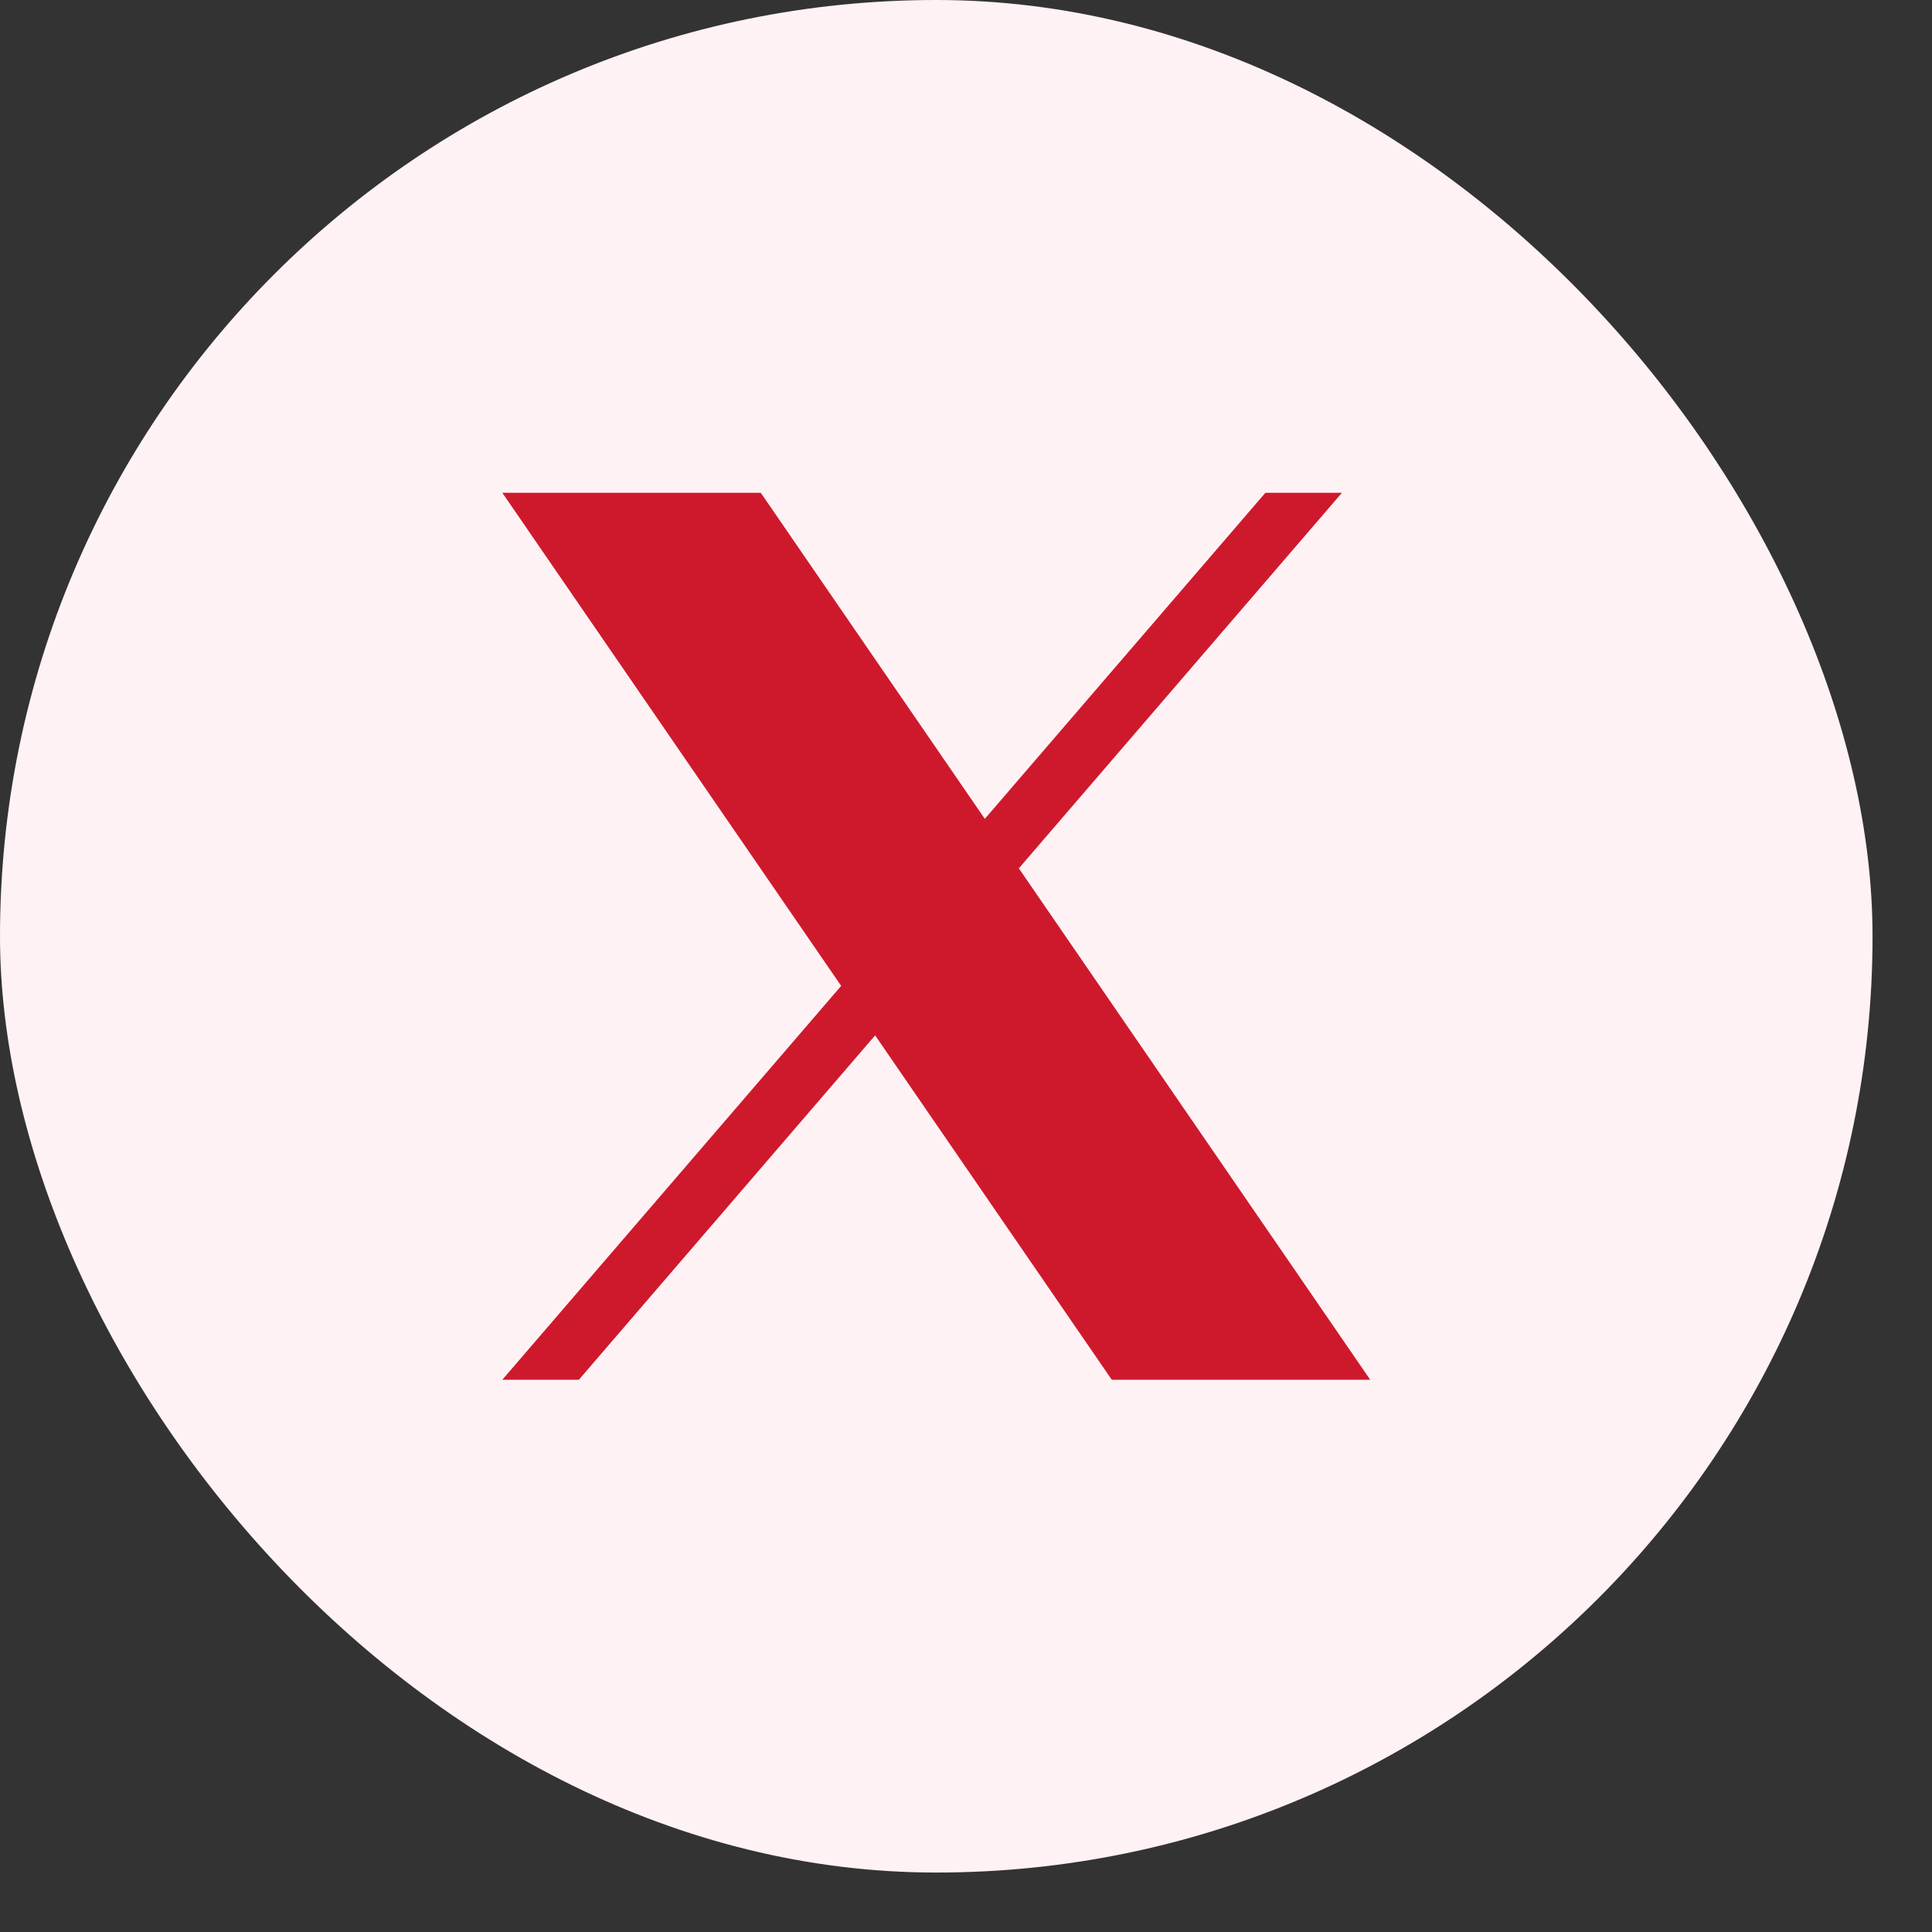 <svg width="31" height="31" viewBox="0 0 31 31" fill="none" xmlns="http://www.w3.org/2000/svg">
<rect x="0" y="0" width="31" height="31" fill="#333333" stroke="none"/>
<rect width="30.046" height="30.046" rx="15.023" fill="#FFF2F4"/>
<g clip-path="url(#clip0_549_692)">
<path d="M16.348 13.933L21.532 7.907H20.304L15.802 13.139L12.207 7.907H8.06L13.497 15.819L8.06 22.139H9.288L14.042 16.613L17.839 22.139H21.986L16.348 13.933ZM11.618 8.832L15.155 13.891L15.706 14.679L11.618 8.832Z" fill="#CE192D"/>
</g>
<defs>
<clipPath id="clip0_549_692">
<rect width="14.232" height="14.232" fill="white" transform="translate(7.907 7.907)"/>
</clipPath>
</defs>
</svg>
